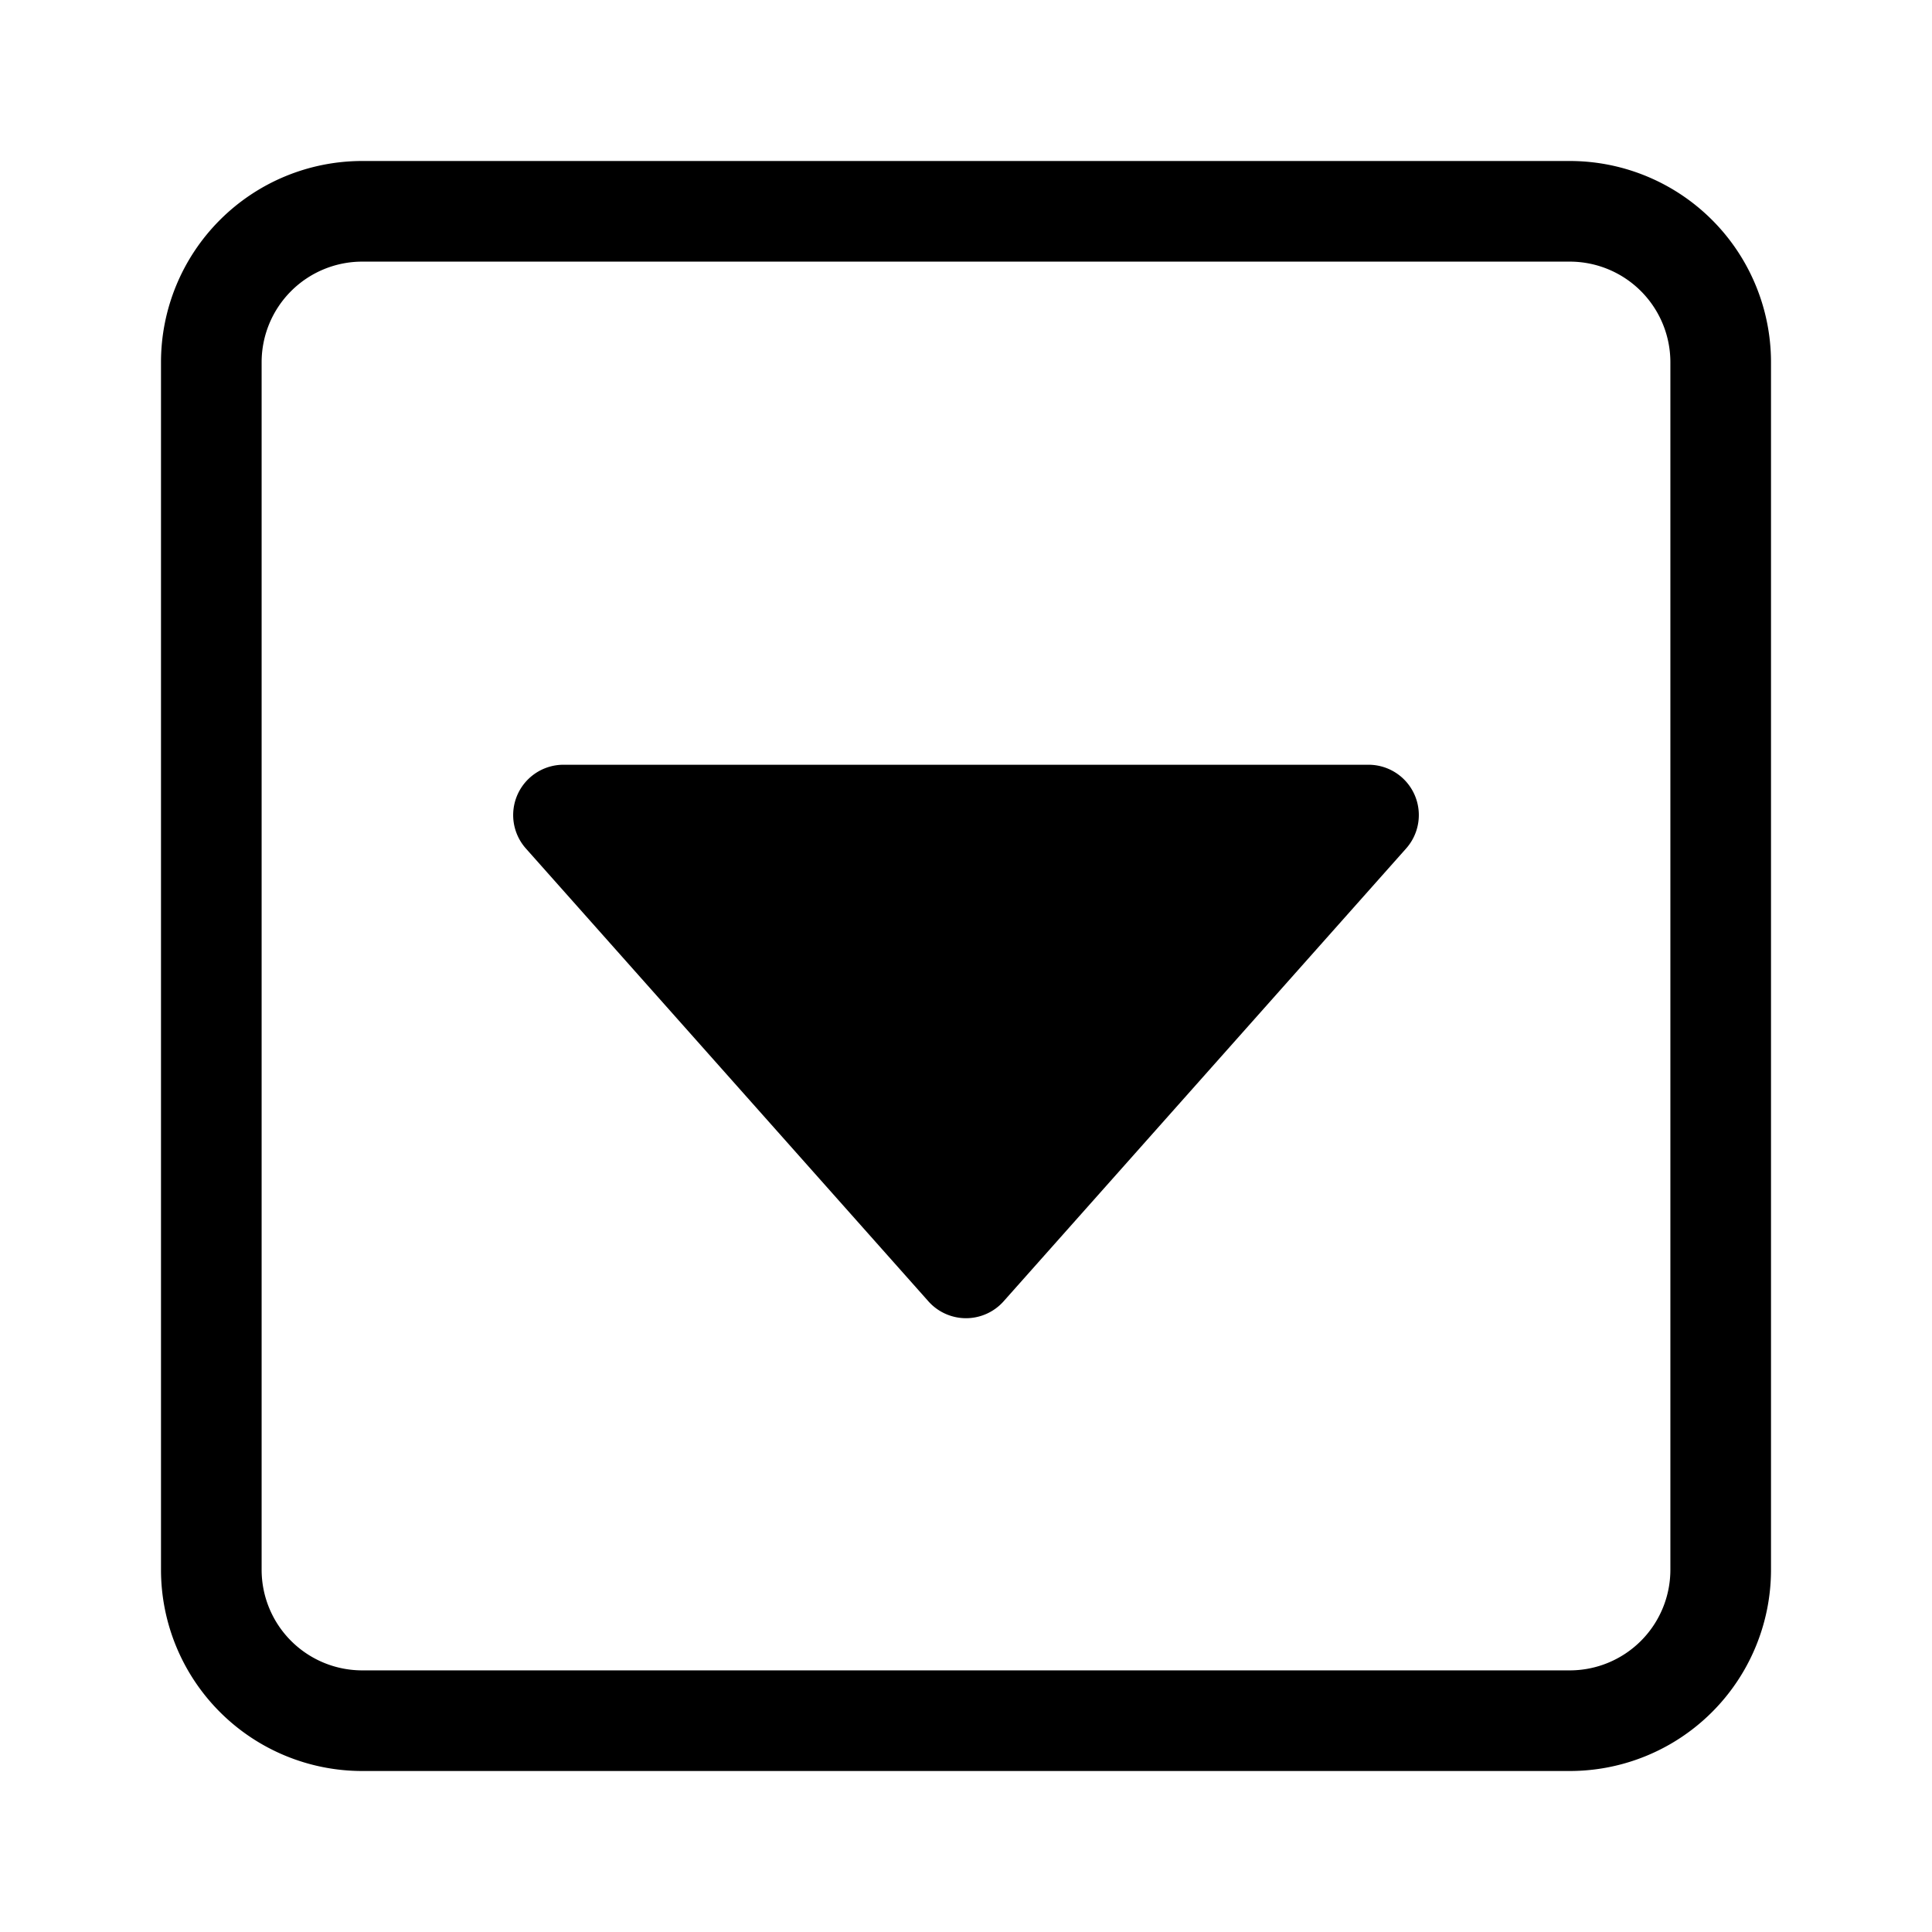 <svg xmlns="http://www.w3.org/2000/svg" width="100%" height="100%" viewBox="-1.6 -1.6 19.2 19.2"><path d="M3.626 6.832A.5.5 0 0 1 4 6h8a.5.5 0 0 1 .374.832l-4 4.5a.5.5 0 0 1-.748 0l-4-4.5z"/><path d="M0 2a2 2 0 0 1 2-2h12a2 2 0 0 1 2 2v12a2 2 0 0 1-2 2H2a2 2 0 0 1-2-2V2zm15 0a1 1 0 0 0-1-1H2a1 1 0 0 0-1 1v12a1 1 0 0 0 1 1h12a1 1 0 0 0 1-1V2z"/></svg>